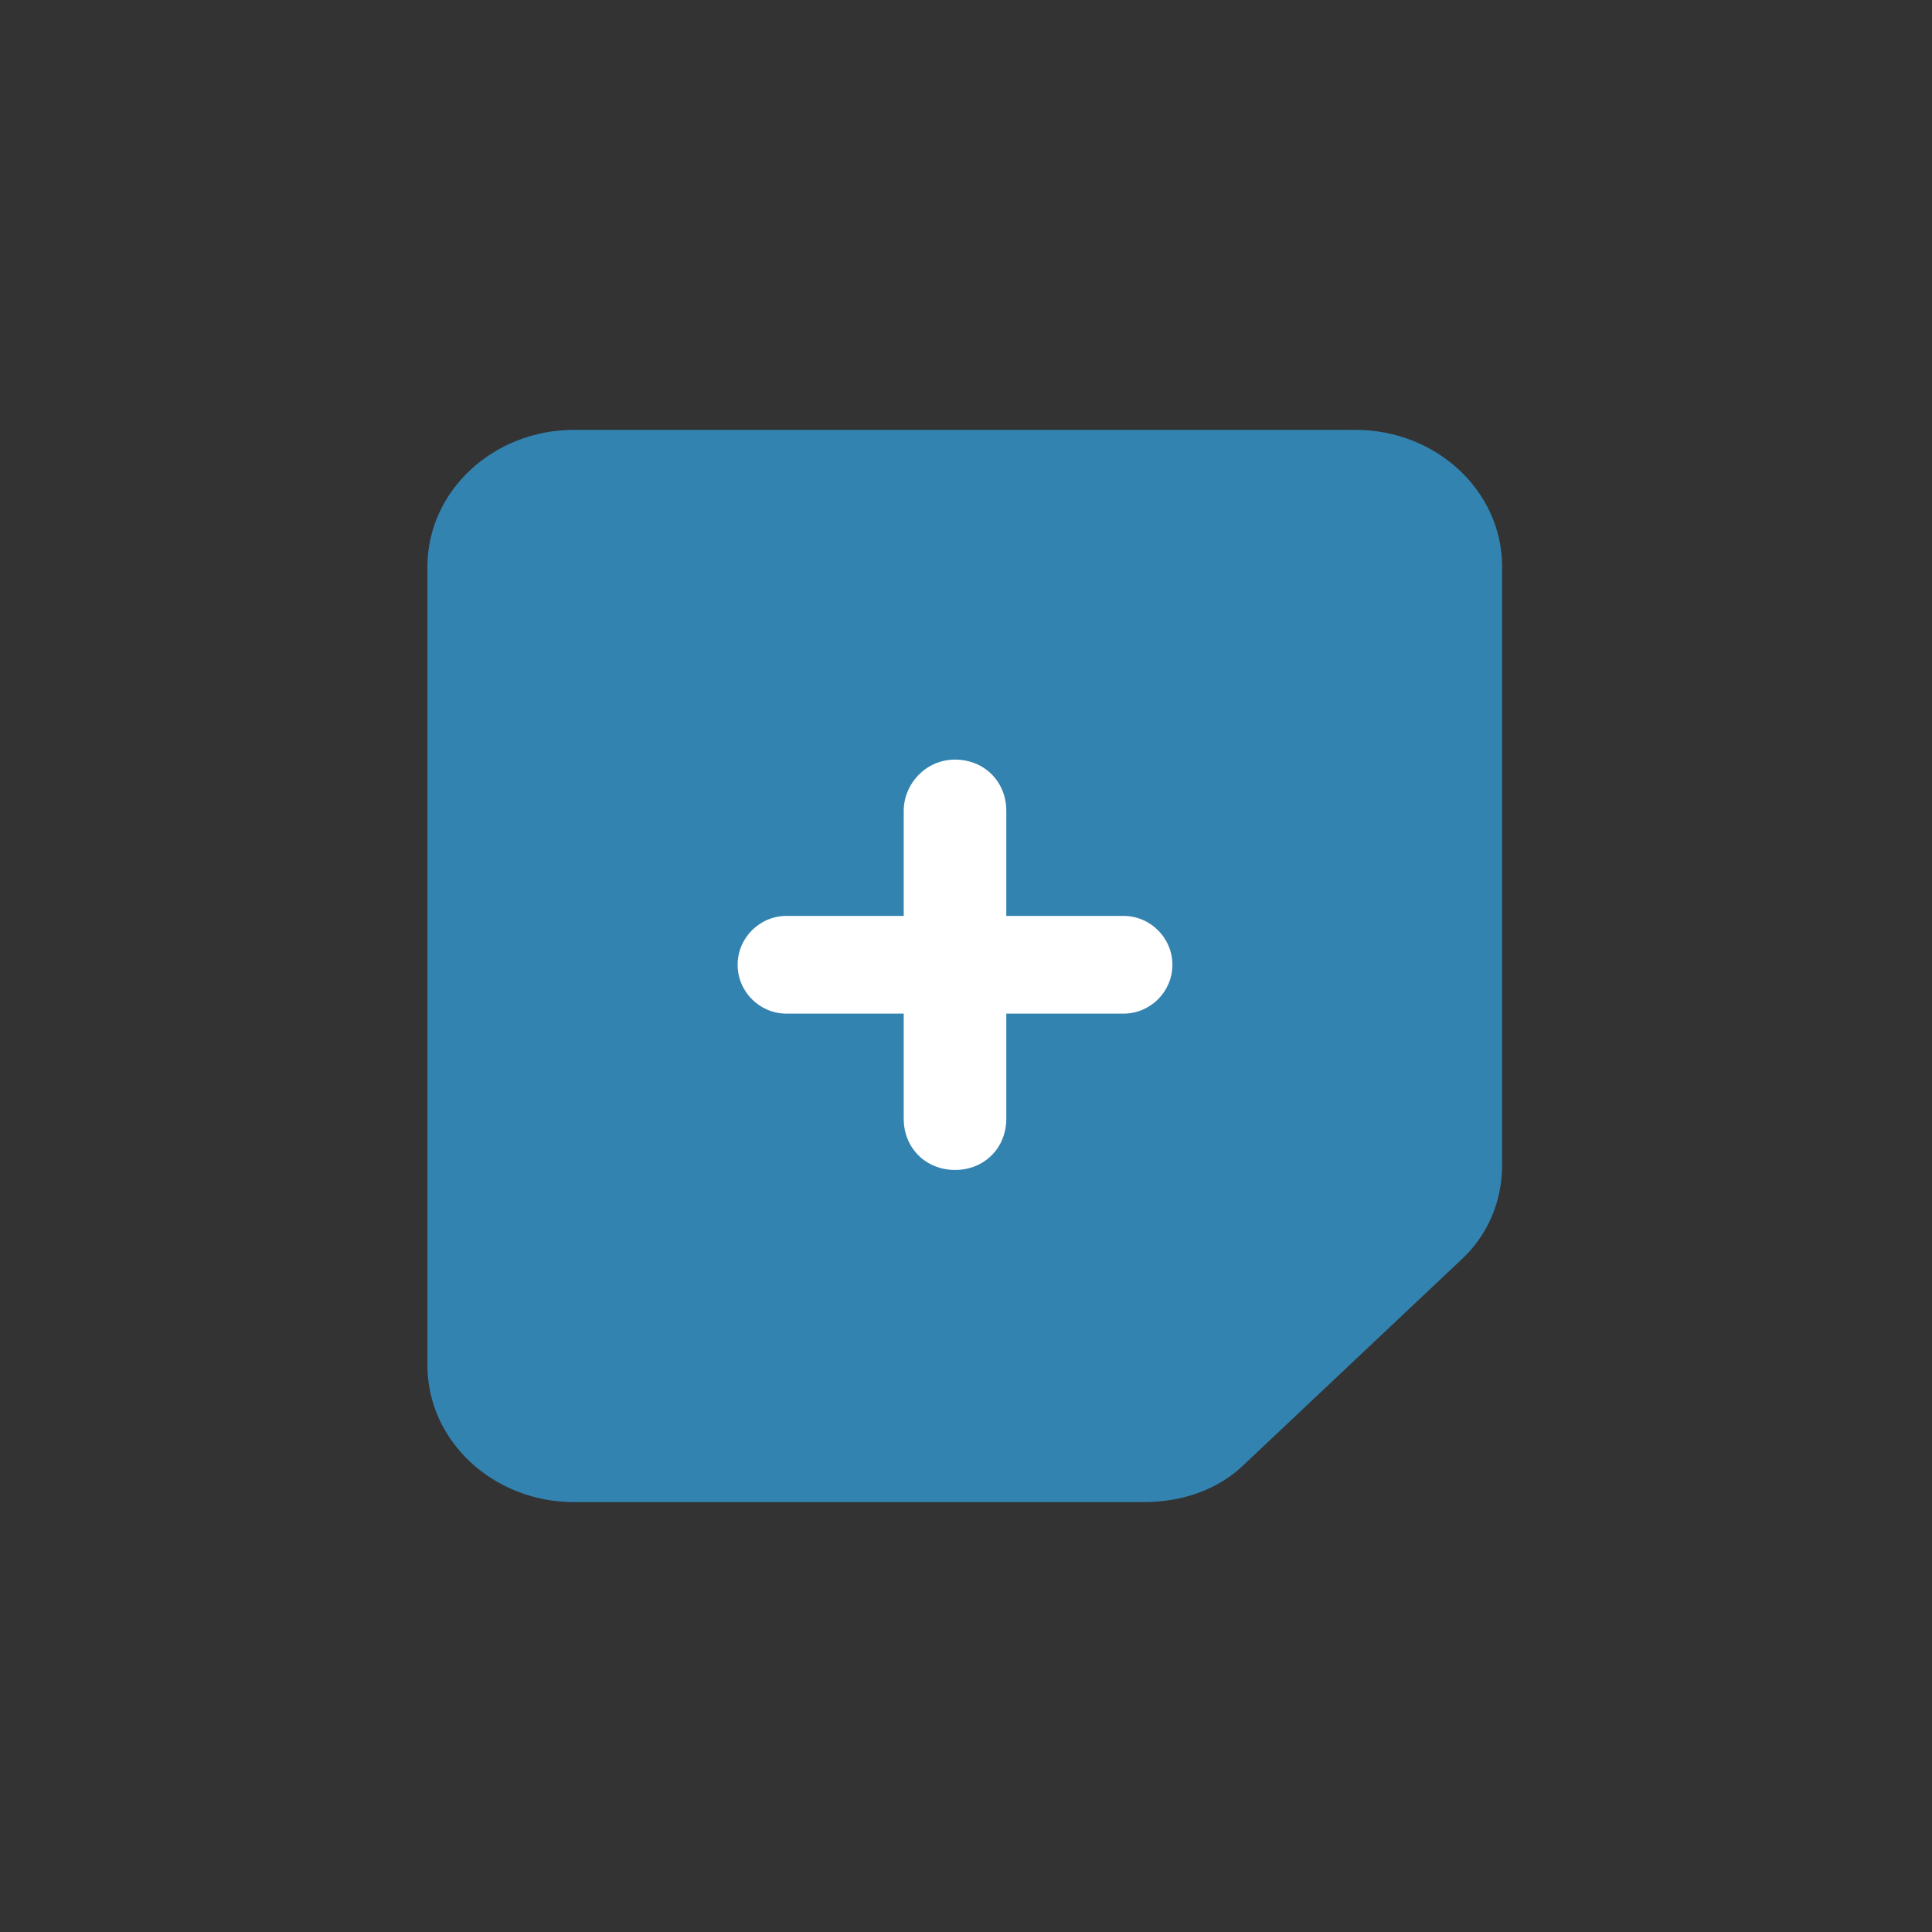 <?xml version="1.0" encoding="utf-8"?>
<!-- Generator: Adobe Illustrator 25.4.1, SVG Export Plug-In . SVG Version: 6.00 Build 0)  -->
<svg version="1.1" id="Layer_1" xmlns="http://www.w3.org/2000/svg" xmlns:xlink="http://www.w3.org/1999/xlink" x="0px" y="0px"
	 viewBox="0 0 79.1 79.1" style="enable-background:new 0 0 79.1 79.1;" xml:space="preserve">
<rect x="0" y="0" width="79.1" height="79.1" fill="#333333" stroke="none"/>
<style type="text/css">
	.st0{fill:#3383B1;}
	.st1{fill:#FFFFFF;}
</style>
<g id="Iocn">
	<path id="Vector" class="st0" d="M59.8,51.6L51,59.9c-1.1,1.1-2.6,1.6-4.2,1.6H23.5c-3.3,0-6-2.5-6-5.6V23.2c0-3.1,2.7-5.6,6-5.6
		h32c3.3,0,6,2.5,6,5.6v24.5C61.5,49.2,60.9,50.6,59.8,51.6z"/>
	<path id="Rectangle_295" class="st1" d="M39.1,31.1L39.1,31.1c1.2,0,2.1,0.9,2.1,2.1v12.6c0,1.2-0.9,2.1-2.1,2.1h0
		c-1.2,0-2.1-0.9-2.1-2.1V33.2C37,32.1,37.9,31.1,39.1,31.1z"/>
	<path id="Rectangle_296" class="st1" d="M30.2,39.5L30.2,39.5c0-1.1,0.9-2,2-2H46c1.1,0,2,0.9,2,2l0,0c0,1.1-0.9,2-2,2H32.2
		C31.1,41.5,30.2,40.6,30.2,39.5z"/>
</g>
</svg>
